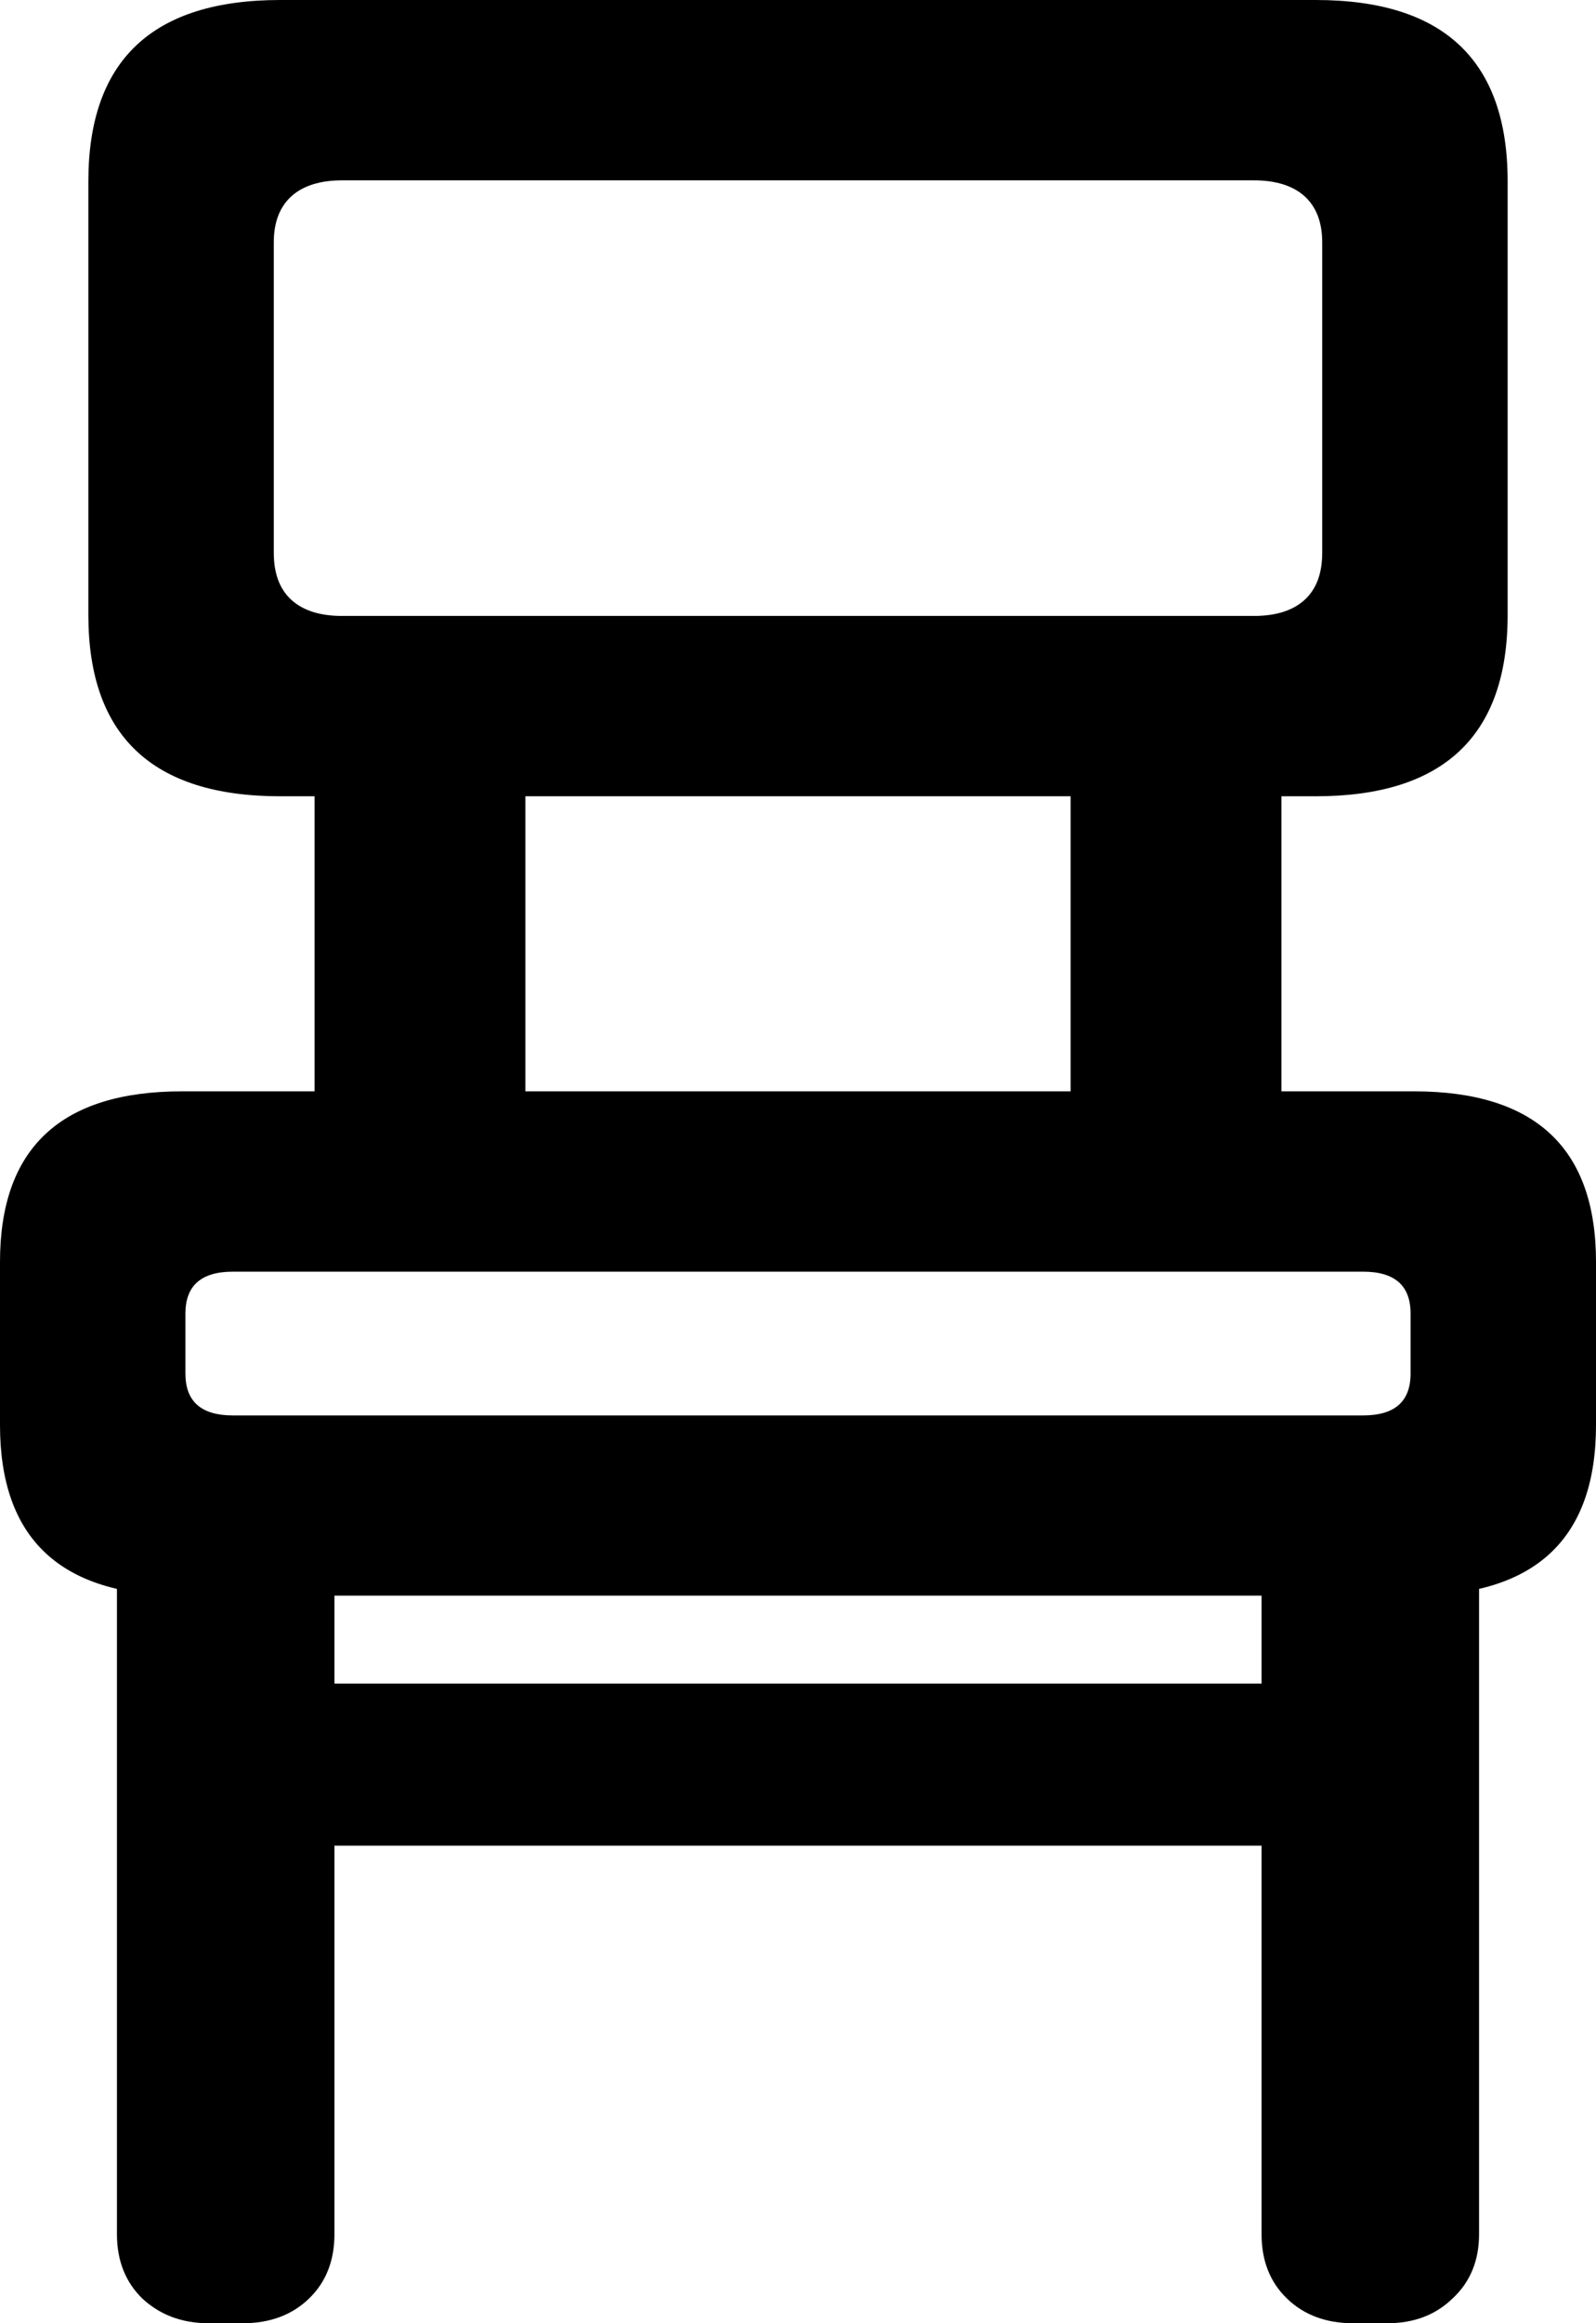 <svg
	color="rgb(0, 0, 0)"
	viewBox="0 0 11 16"
	fill="none"
	xmlns="http://www.w3.org/2000/svg"
>
	<path
		d="M1.932 5.484H9.068C9.95 5.484 10.391 5.067 10.391 4.235V1.249C10.391 0.416 9.95 0 9.068 0H1.932C1.05 0 0.609 0.416 0.609 1.249V4.235C0.609 5.067 1.05 5.484 1.932 5.484ZM2.358 4.242C2.206 4.242 2.089 4.205 2.008 4.131C1.927 4.057 1.887 3.949 1.887 3.806V1.67C1.887 1.532 1.927 1.426 2.008 1.352C2.089 1.279 2.206 1.242 2.358 1.242H8.642C8.794 1.242 8.911 1.279 8.992 1.352C9.073 1.426 9.113 1.532 9.113 1.67V3.806C9.113 3.949 9.073 4.057 8.992 4.131C8.911 4.205 8.794 4.242 8.642 4.242H2.358ZM2.168 7.974H3.621V4.833H2.168V7.974ZM7.379 7.974H8.832V4.833H7.379V7.974ZM1.255 10.989H9.745C10.582 10.989 11 10.598 11 9.814V8.691C11 7.908 10.582 7.516 9.745 7.516H1.255C0.418 7.516 0 7.908 0 8.691V9.814C0 10.598 0.418 10.989 1.255 10.989ZM1.605 9.748C1.387 9.748 1.278 9.652 1.278 9.46V9.046C1.278 8.854 1.387 8.758 1.605 8.758H9.395C9.613 8.758 9.722 8.854 9.722 9.046V9.46C9.722 9.652 9.613 9.748 9.395 9.748H1.605ZM1.438 16H1.674C1.861 16 2.013 15.943 2.13 15.83C2.247 15.717 2.305 15.569 2.305 15.387V10.605H0.806V15.387C0.806 15.569 0.865 15.717 0.981 15.83C1.103 15.943 1.255 16 1.438 16ZM1.909 12.711H9.091V11.595H1.909V12.711ZM9.326 16H9.562C9.745 16 9.894 15.943 10.011 15.83C10.133 15.717 10.194 15.569 10.194 15.387V10.605H8.695V15.387C8.695 15.569 8.753 15.717 8.87 15.83C8.987 15.943 9.139 16 9.326 16Z"
		fill="currentColor"
	/>
</svg>
